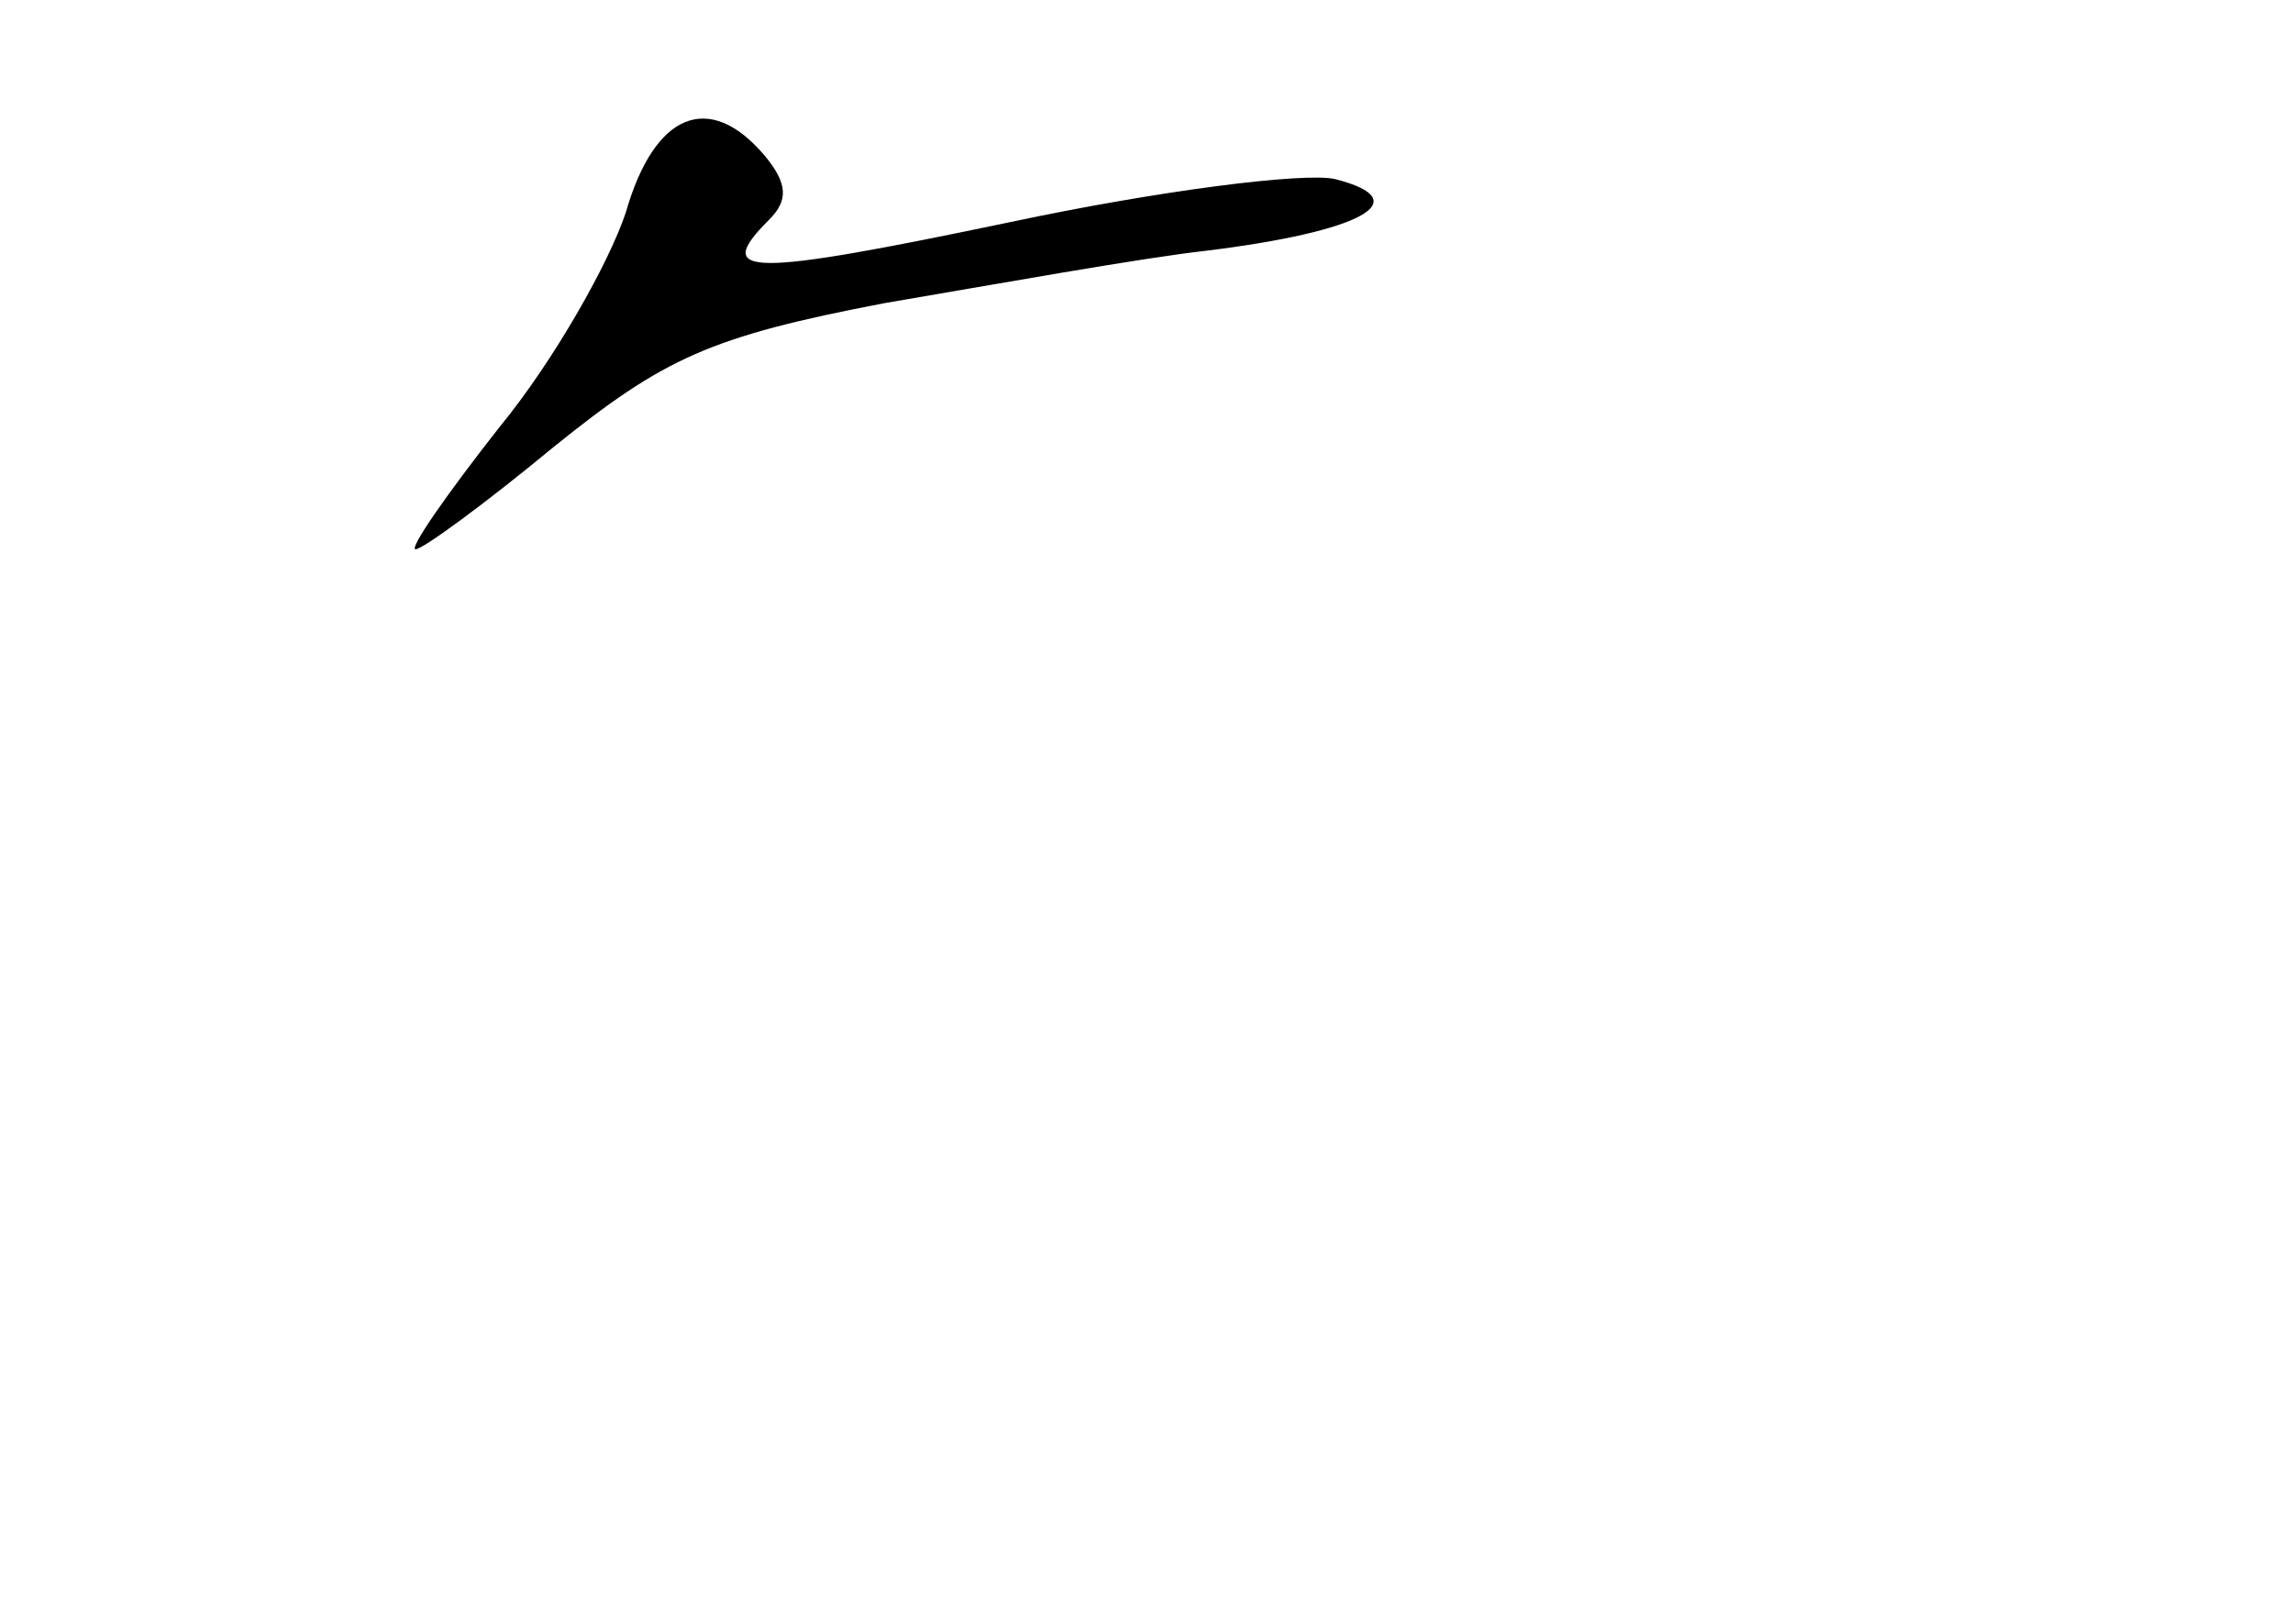 <?xml version="1.0" standalone="no"?>
<!DOCTYPE svg PUBLIC "-//W3C//DTD SVG 20010904//EN"
 "http://www.w3.org/TR/2001/REC-SVG-20010904/DTD/svg10.dtd">
<svg version="1.0" xmlns="http://www.w3.org/2000/svg"
 width="96pt" height="68pt" viewBox="0 0 96 68"
 preserveAspectRatio="xMidYMid meet">
<g transform="translate(0,68) scale(0.1,-0.1)"
fill="#000000" stroke="none">
<path d="M262 591 c-7 -21 -30 -62 -53 -90 -22 -28 -38 -51 -35 -51 3 0 29 19
58 43 46 37 65 46 138 60 47 8 108 19 135 22 65 8 89 21 54 30 -13 3 -75 -5
-136 -18 -110 -23 -125 -23 -101 1 8 8 8 15 -2 27 -23 27 -46 18 -58 -24z"/>
</g>
</svg>
